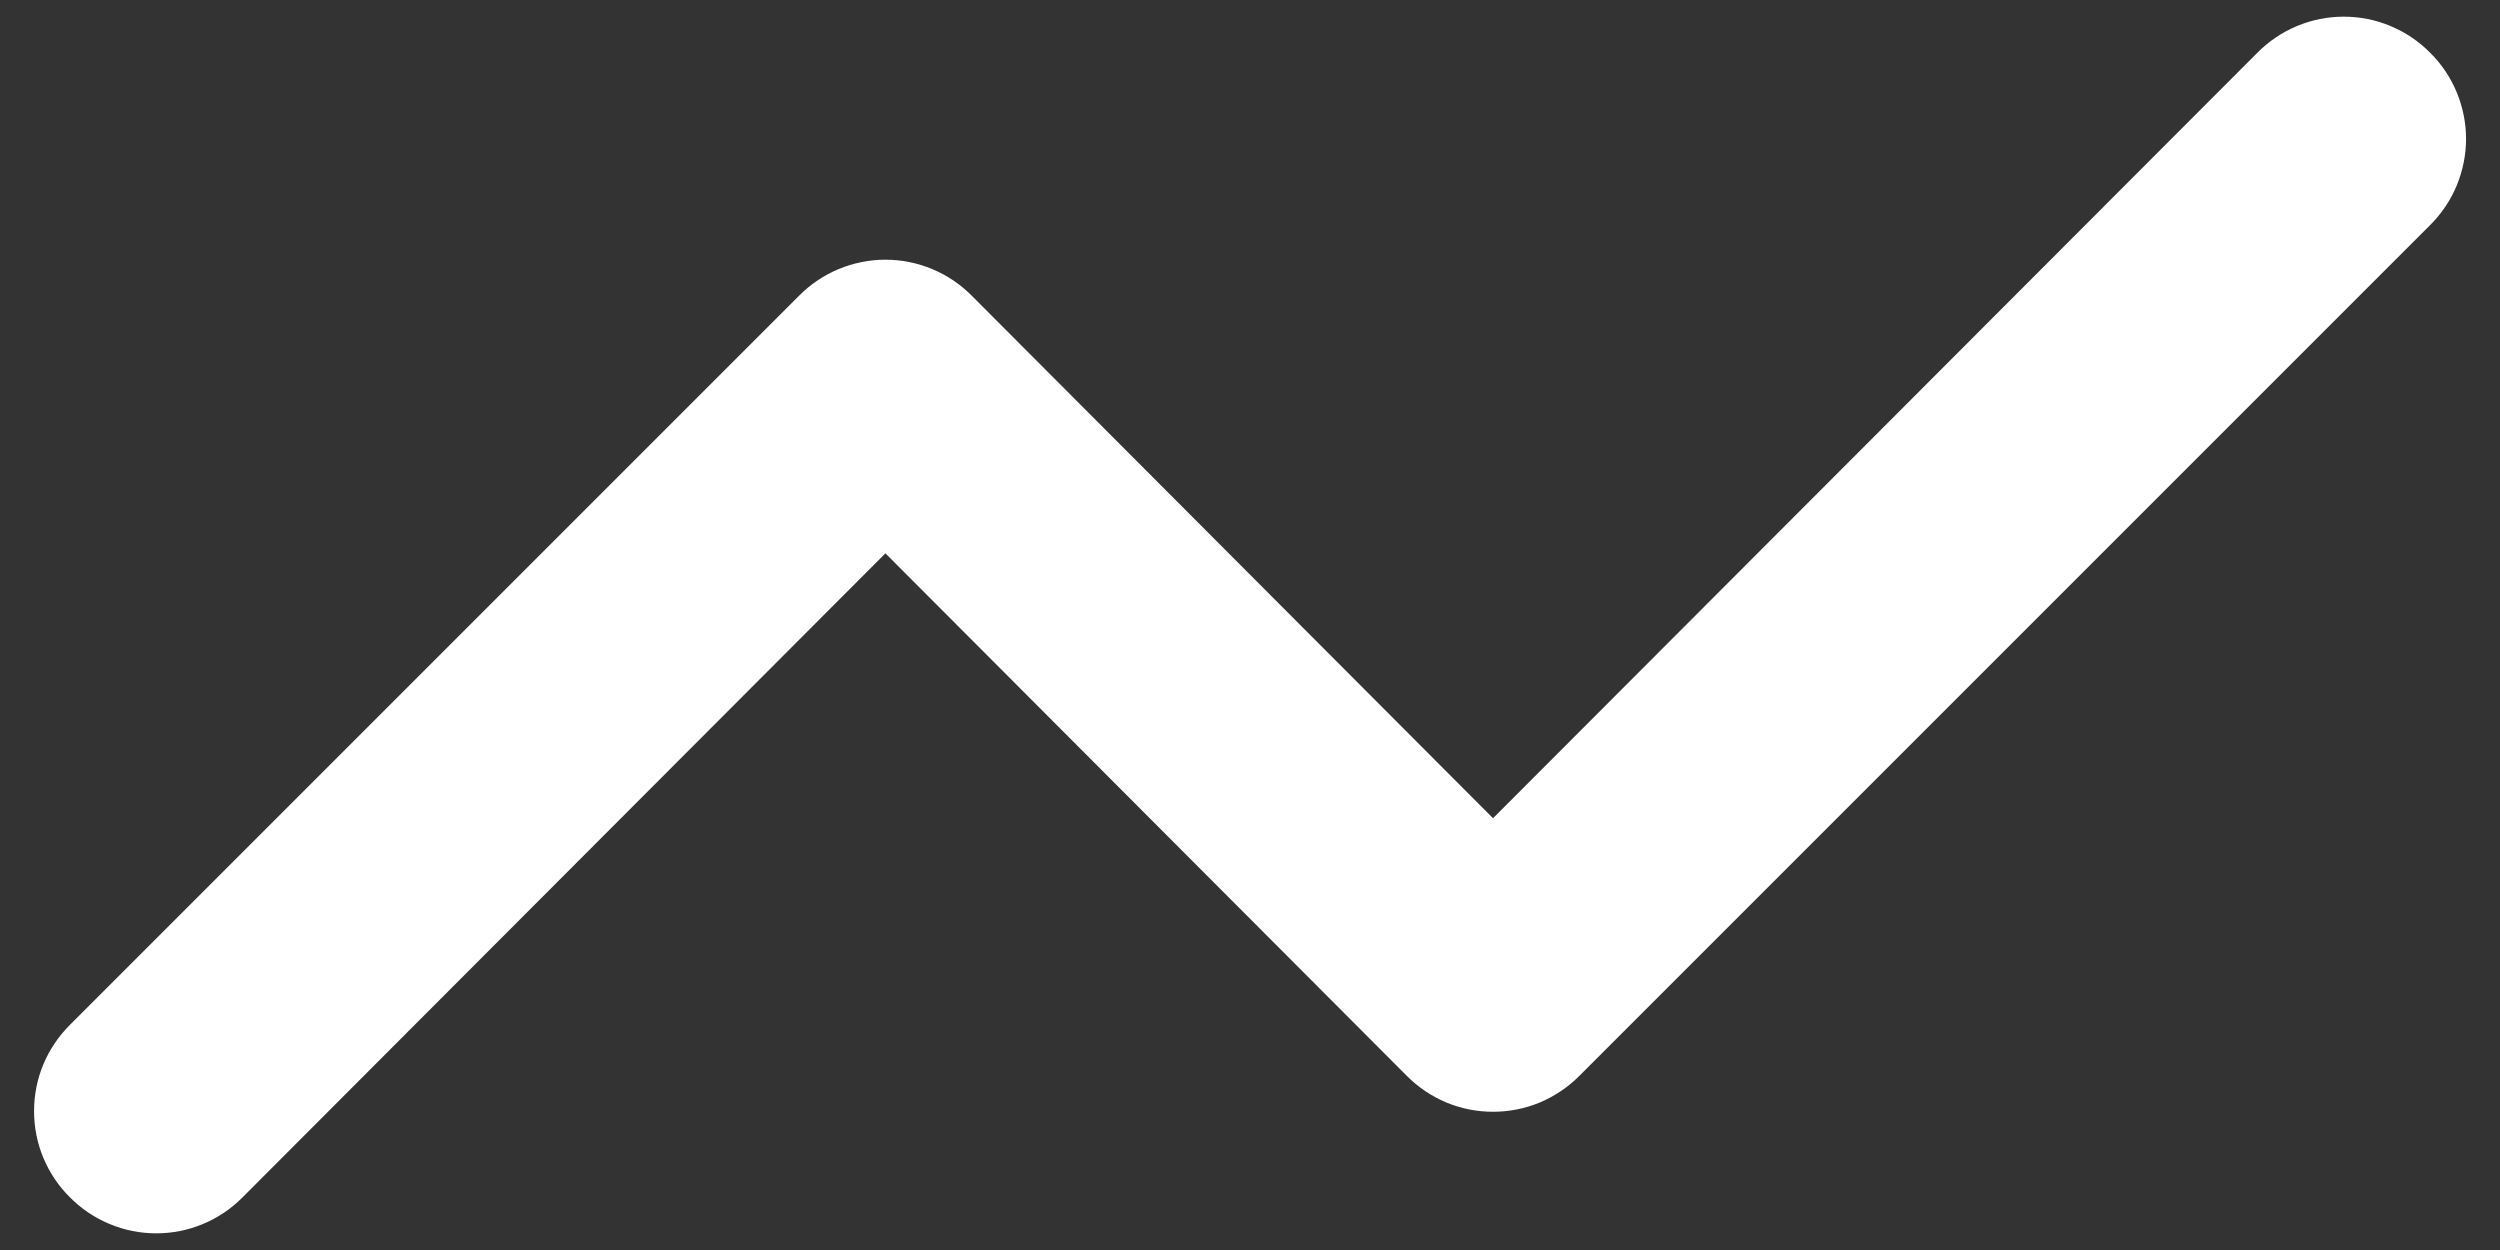 <svg width="24" height="12" viewBox="0 0 24 12" fill="none" xmlns="http://www.w3.org/2000/svg">
<rect x="0" y="0" width="24" height="12" fill="#333333" stroke="none"/>
<path d="M23.328 0.505C23.22 0.396 23.091 0.309 22.949 0.25C22.807 0.19 22.654 0.16 22.5 0.16C22.346 0.16 22.194 0.19 22.051 0.25C21.909 0.309 21.78 0.396 21.672 0.505L14.333 7.855L9.328 2.838C9.22 2.729 9.091 2.642 8.949 2.583C8.807 2.524 8.654 2.493 8.5 2.493C8.346 2.493 8.194 2.524 8.051 2.583C7.909 2.642 7.78 2.729 7.672 2.838L0.672 9.838C0.562 9.947 0.476 10.076 0.416 10.218C0.357 10.36 0.327 10.513 0.327 10.667C0.327 10.821 0.357 10.973 0.416 11.115C0.476 11.258 0.562 11.387 0.672 11.495C0.78 11.604 0.909 11.691 1.051 11.75C1.194 11.81 1.346 11.84 1.5 11.84C1.654 11.84 1.807 11.81 1.949 11.75C2.091 11.691 2.22 11.604 2.328 11.495L8.5 5.312L13.505 10.328C13.614 10.438 13.743 10.524 13.885 10.584C14.027 10.643 14.179 10.673 14.333 10.673C14.487 10.673 14.64 10.643 14.782 10.584C14.924 10.524 15.053 10.438 15.162 10.328L23.328 2.162C23.438 2.053 23.525 1.924 23.584 1.782C23.643 1.64 23.674 1.487 23.674 1.333C23.674 1.179 23.643 1.027 23.584 0.885C23.525 0.743 23.438 0.613 23.328 0.505Z" fill="white"/>
</svg>
